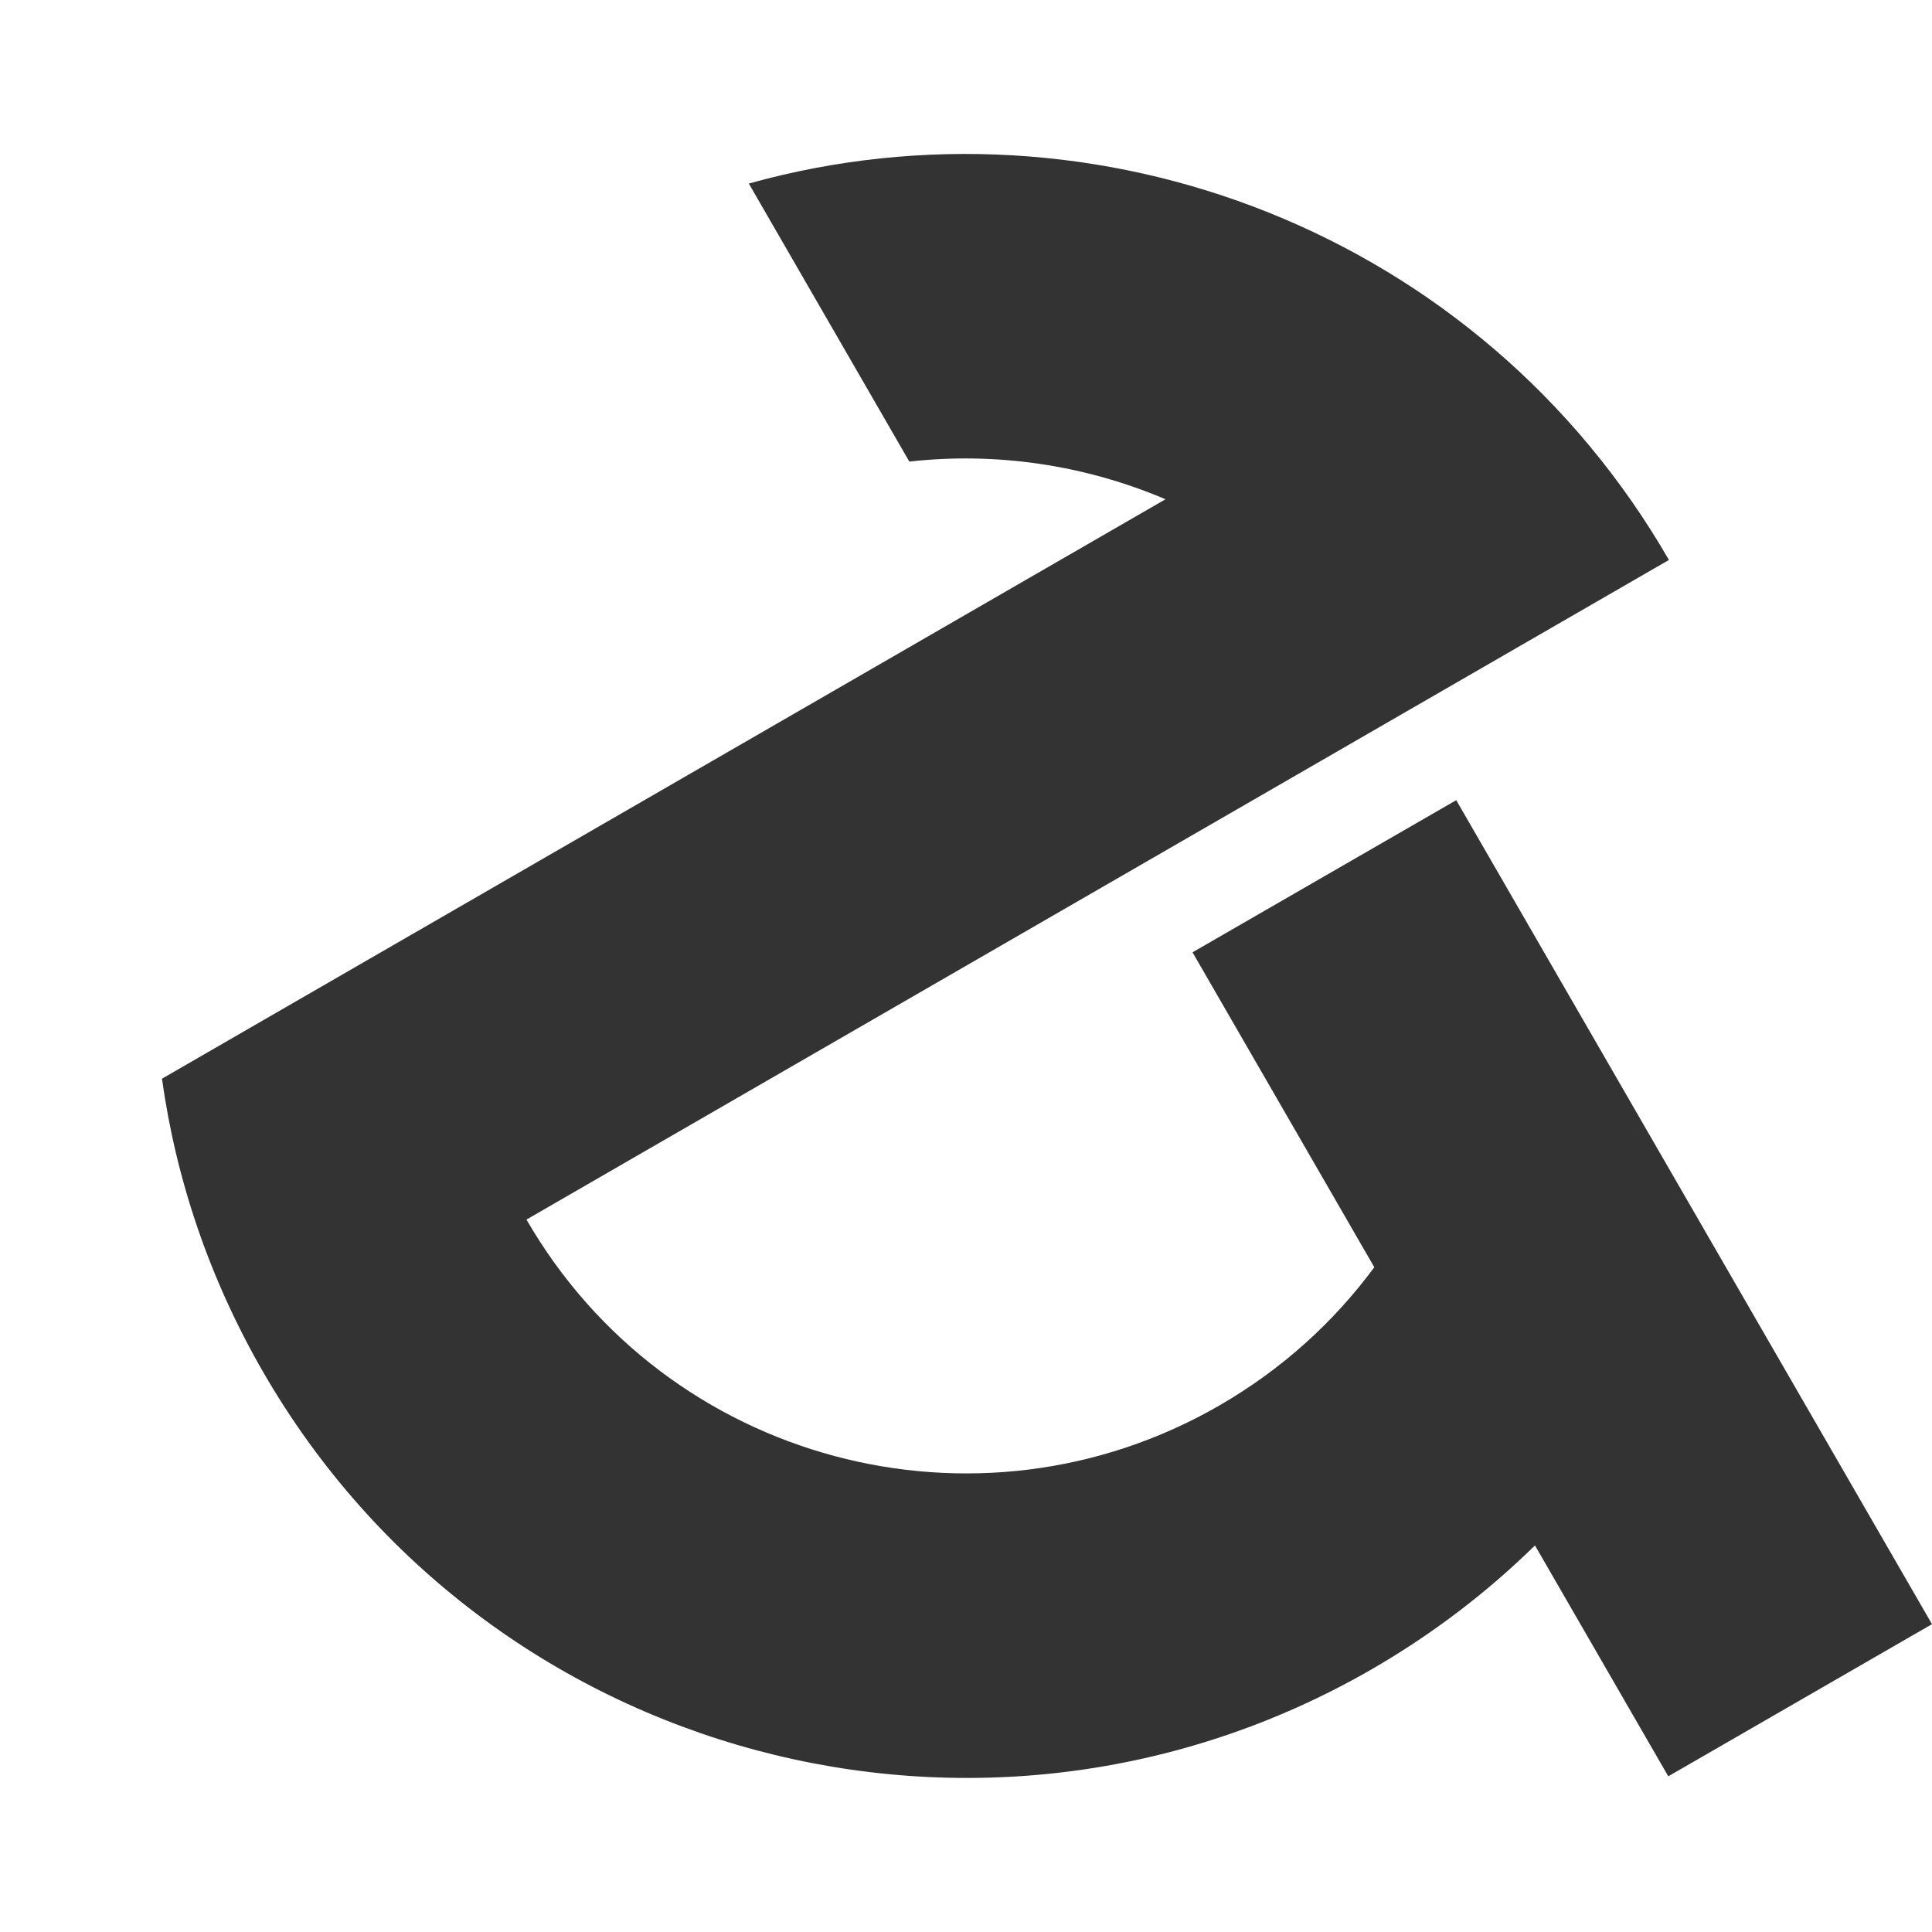 <?xml version="1.0" encoding="utf-8"?>
<!-- SVG Version: 6.00 -->
<svg version="1.1" id="OAFA_Mark_Dark" xmlns="http://www.w3.org/2000/svg" xmlns:xlink="http://www.w3.org/1999/xlink" x="0px" y="0px" viewBox="0 0 1200 1200" style="enable-background:new 0 0 1200 1200;" xml:space="preserve">
  <title>OAFA (Mark 1.1, Dark)</title>

  <style>
    .oafa-dark { fill:#333333; }
  </style>

  <path id="oafa-mark" class="oafa-dark" d="M904.5,497l-163.8,94.5l112.9,195.6c-25,33.9-57.2,63.3-96.1,85.8c-150.7,87-343.5,35.4-430.5-115.4
  	l709.6-409.7v0C919.3,144.4,681.4,53.7,465.1,114l99.7,172.7c54.4-6.1,109.3,2.2,159.1,23.4L100.6,670
  	c8.7,62.4,29.4,124.2,62.8,182.1c139.2,241.2,447.7,323.8,688.8,184.6c37.7-21.8,71.5-47.7,101.2-76.8l82.8,143.4l163.8-94.5
  	L904.5,497z"/>
</svg>
